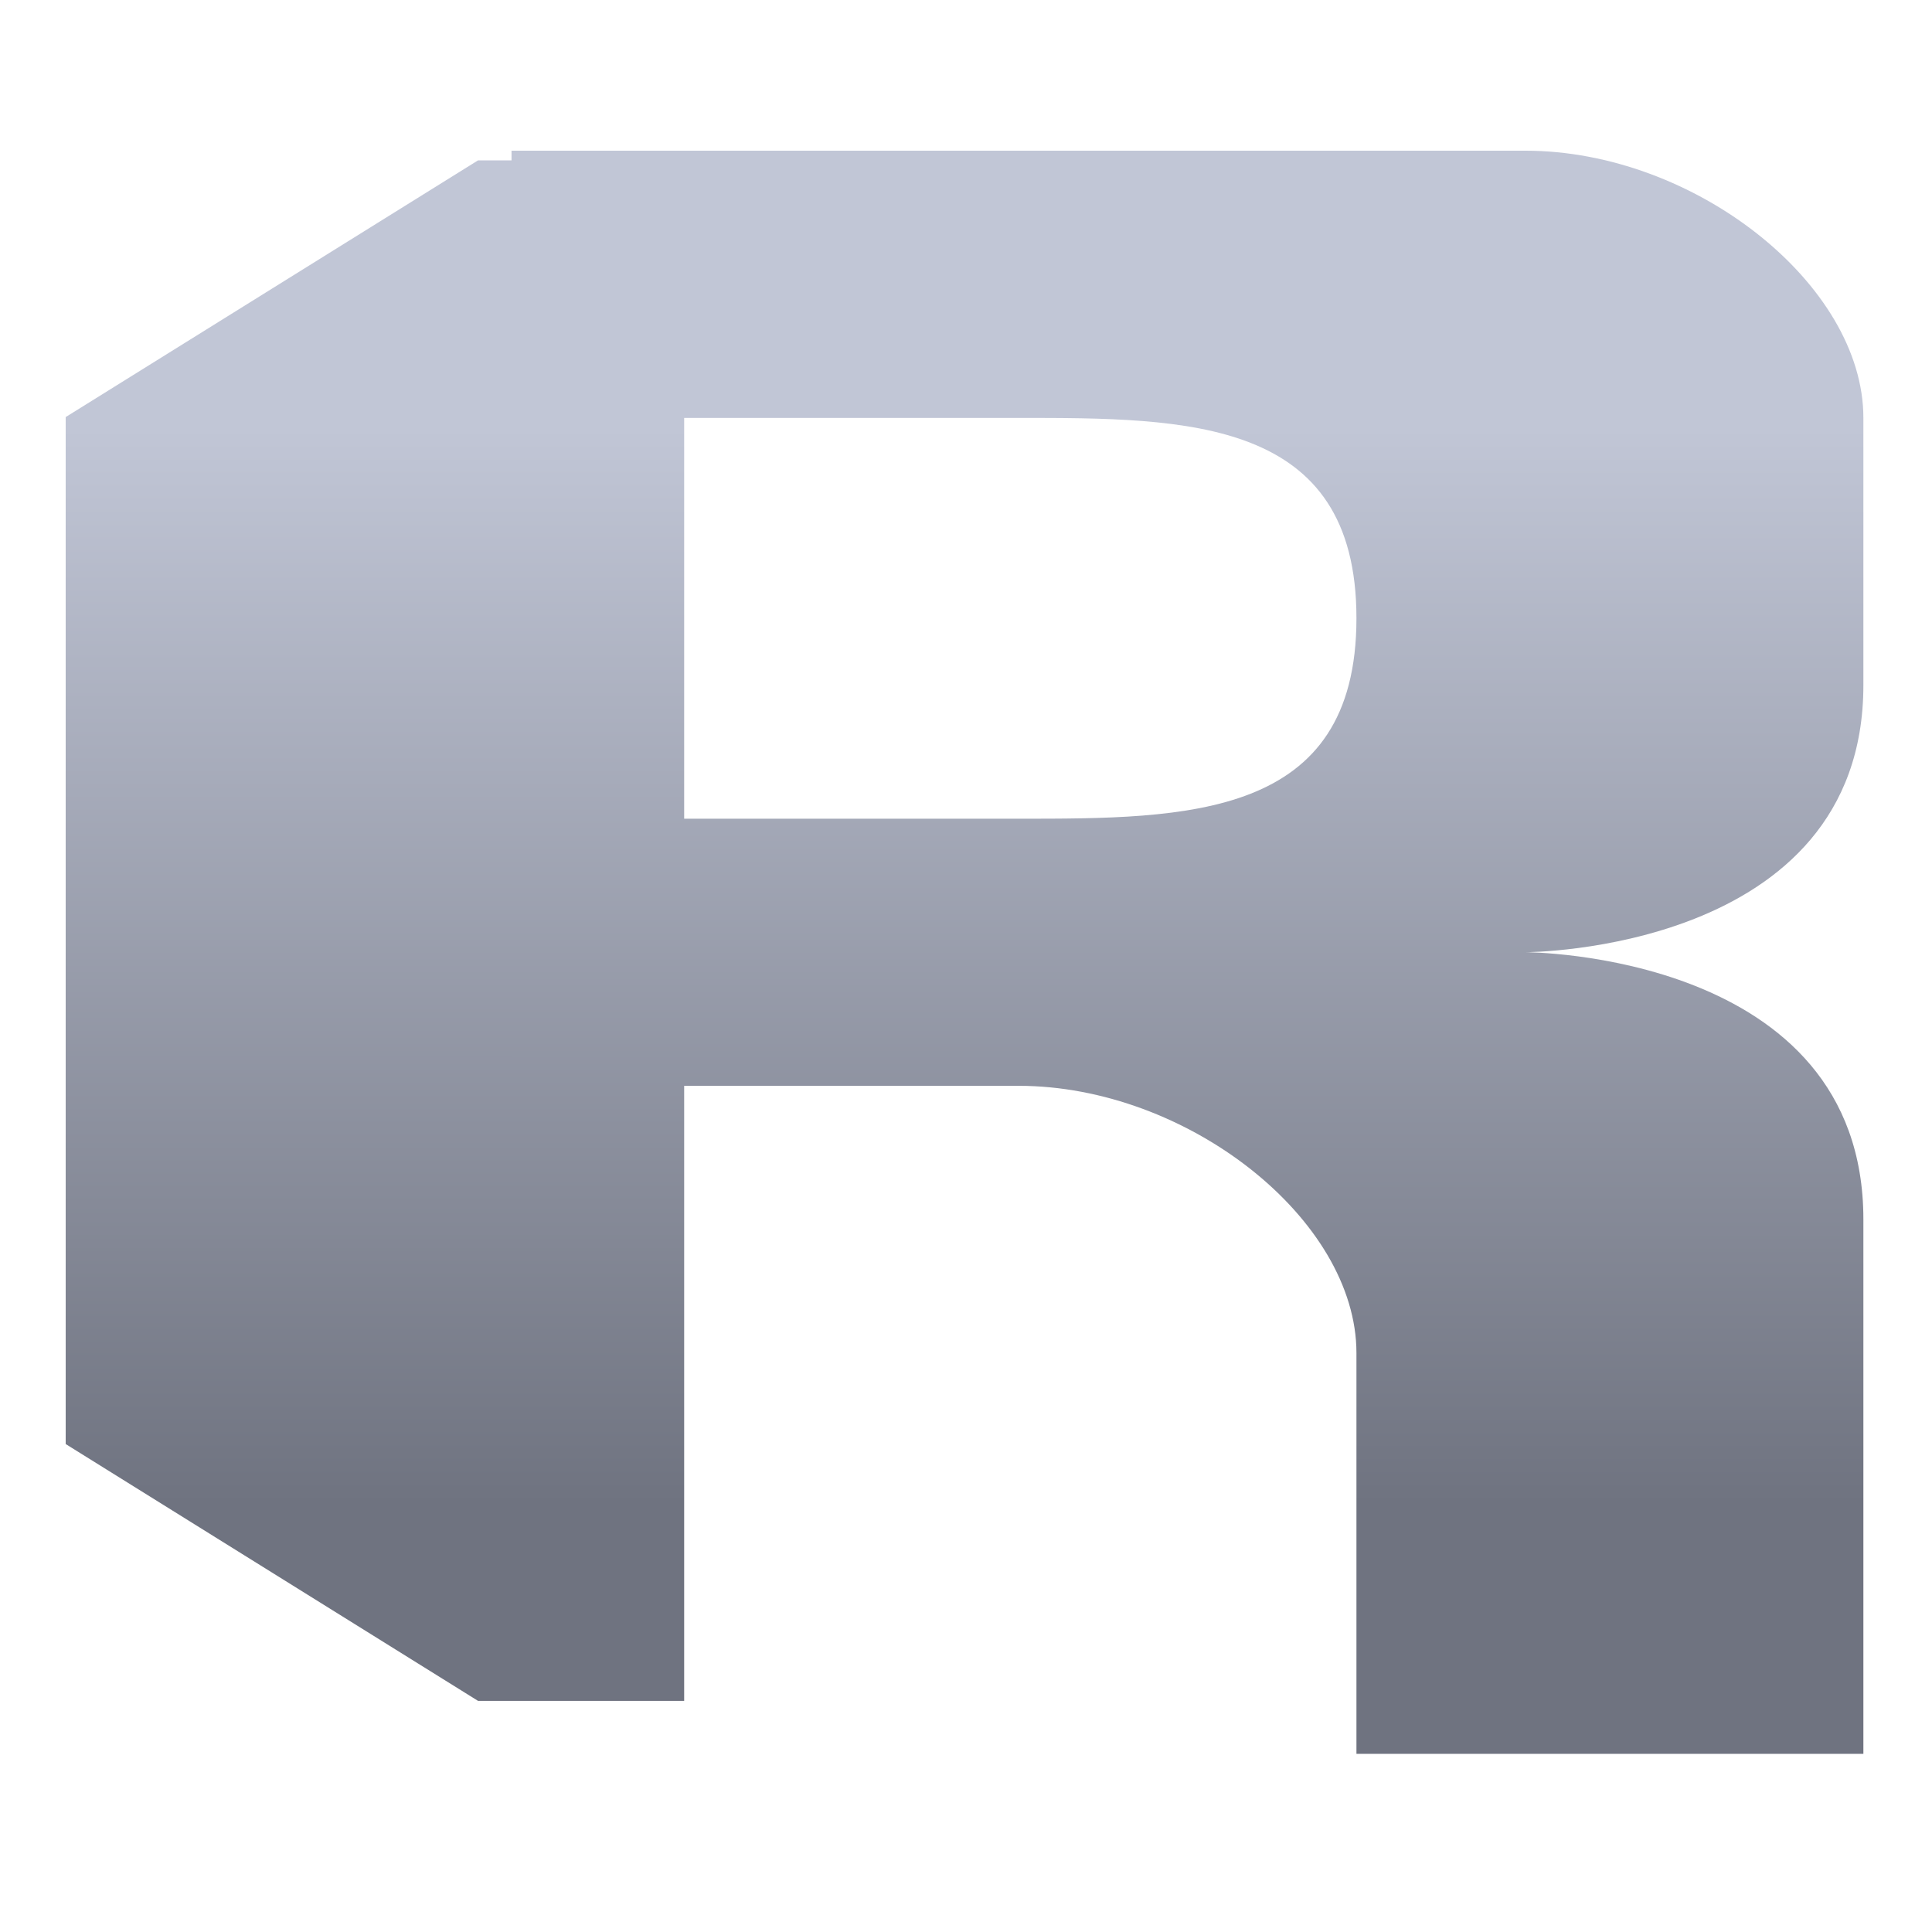 <svg xmlns="http://www.w3.org/2000/svg" xmlns:xlink="http://www.w3.org/1999/xlink" width="64" height="64" viewBox="0 0 64 64" version="1.1"><defs><linearGradient id="linear0" gradientUnits="userSpaceOnUse" x1="0" y1="0" x2="0" y2="1" gradientTransform="matrix(56,0,0,35.898,4,14.051)"><stop offset="0" style="stop-color:#c1c6d6;stop-opacity:1;"/><stop offset="1" style="stop-color:#6f7380;stop-opacity:1;"/></linearGradient><linearGradient id="linear1" gradientUnits="userSpaceOnUse" x1="0" y1="0" x2="0" y2="1" gradientTransform="matrix(56,0,0,35.898,4,14.051)"><stop offset="0" style="stop-color:#c1c6d6;stop-opacity:1;"/><stop offset="1" style="stop-color:#6f7380;stop-opacity:1;"/></linearGradient></defs><g id="surface1"><path style=" stroke:none;fill-rule:nonzero;fill:url(#linear0);" d="M 2.176 13.816 L 15.836 5.312 L 22.664 5.312 L 22.664 56.344 L 15.836 56.344 L 2.176 47.836 Z M 2.176 13.816 "/><path style=" stroke:none;fill-rule:nonzero;fill:url(#linear1);" d="M 44.934 58.098 L 61.727 58.098 L 61.727 40.395 C 61.727 31.543 50.531 31.543 50.531 31.543 C 50.531 31.543 61.727 31.543 61.727 22.695 L 61.727 13.844 C 61.727 9.418 56.129 4.992 50.531 4.992 L 16.945 4.992 L 16.945 13.844 L 33.738 13.844 C 39.336 13.844 44.934 13.844 44.934 20.48 C 44.934 27.121 39.336 27.121 33.738 27.121 L 16.945 27.121 L 16.945 35.969 L 33.738 35.969 C 39.336 35.969 44.934 40.395 44.934 44.82 Z M 44.934 58.098 "/></g></svg>
